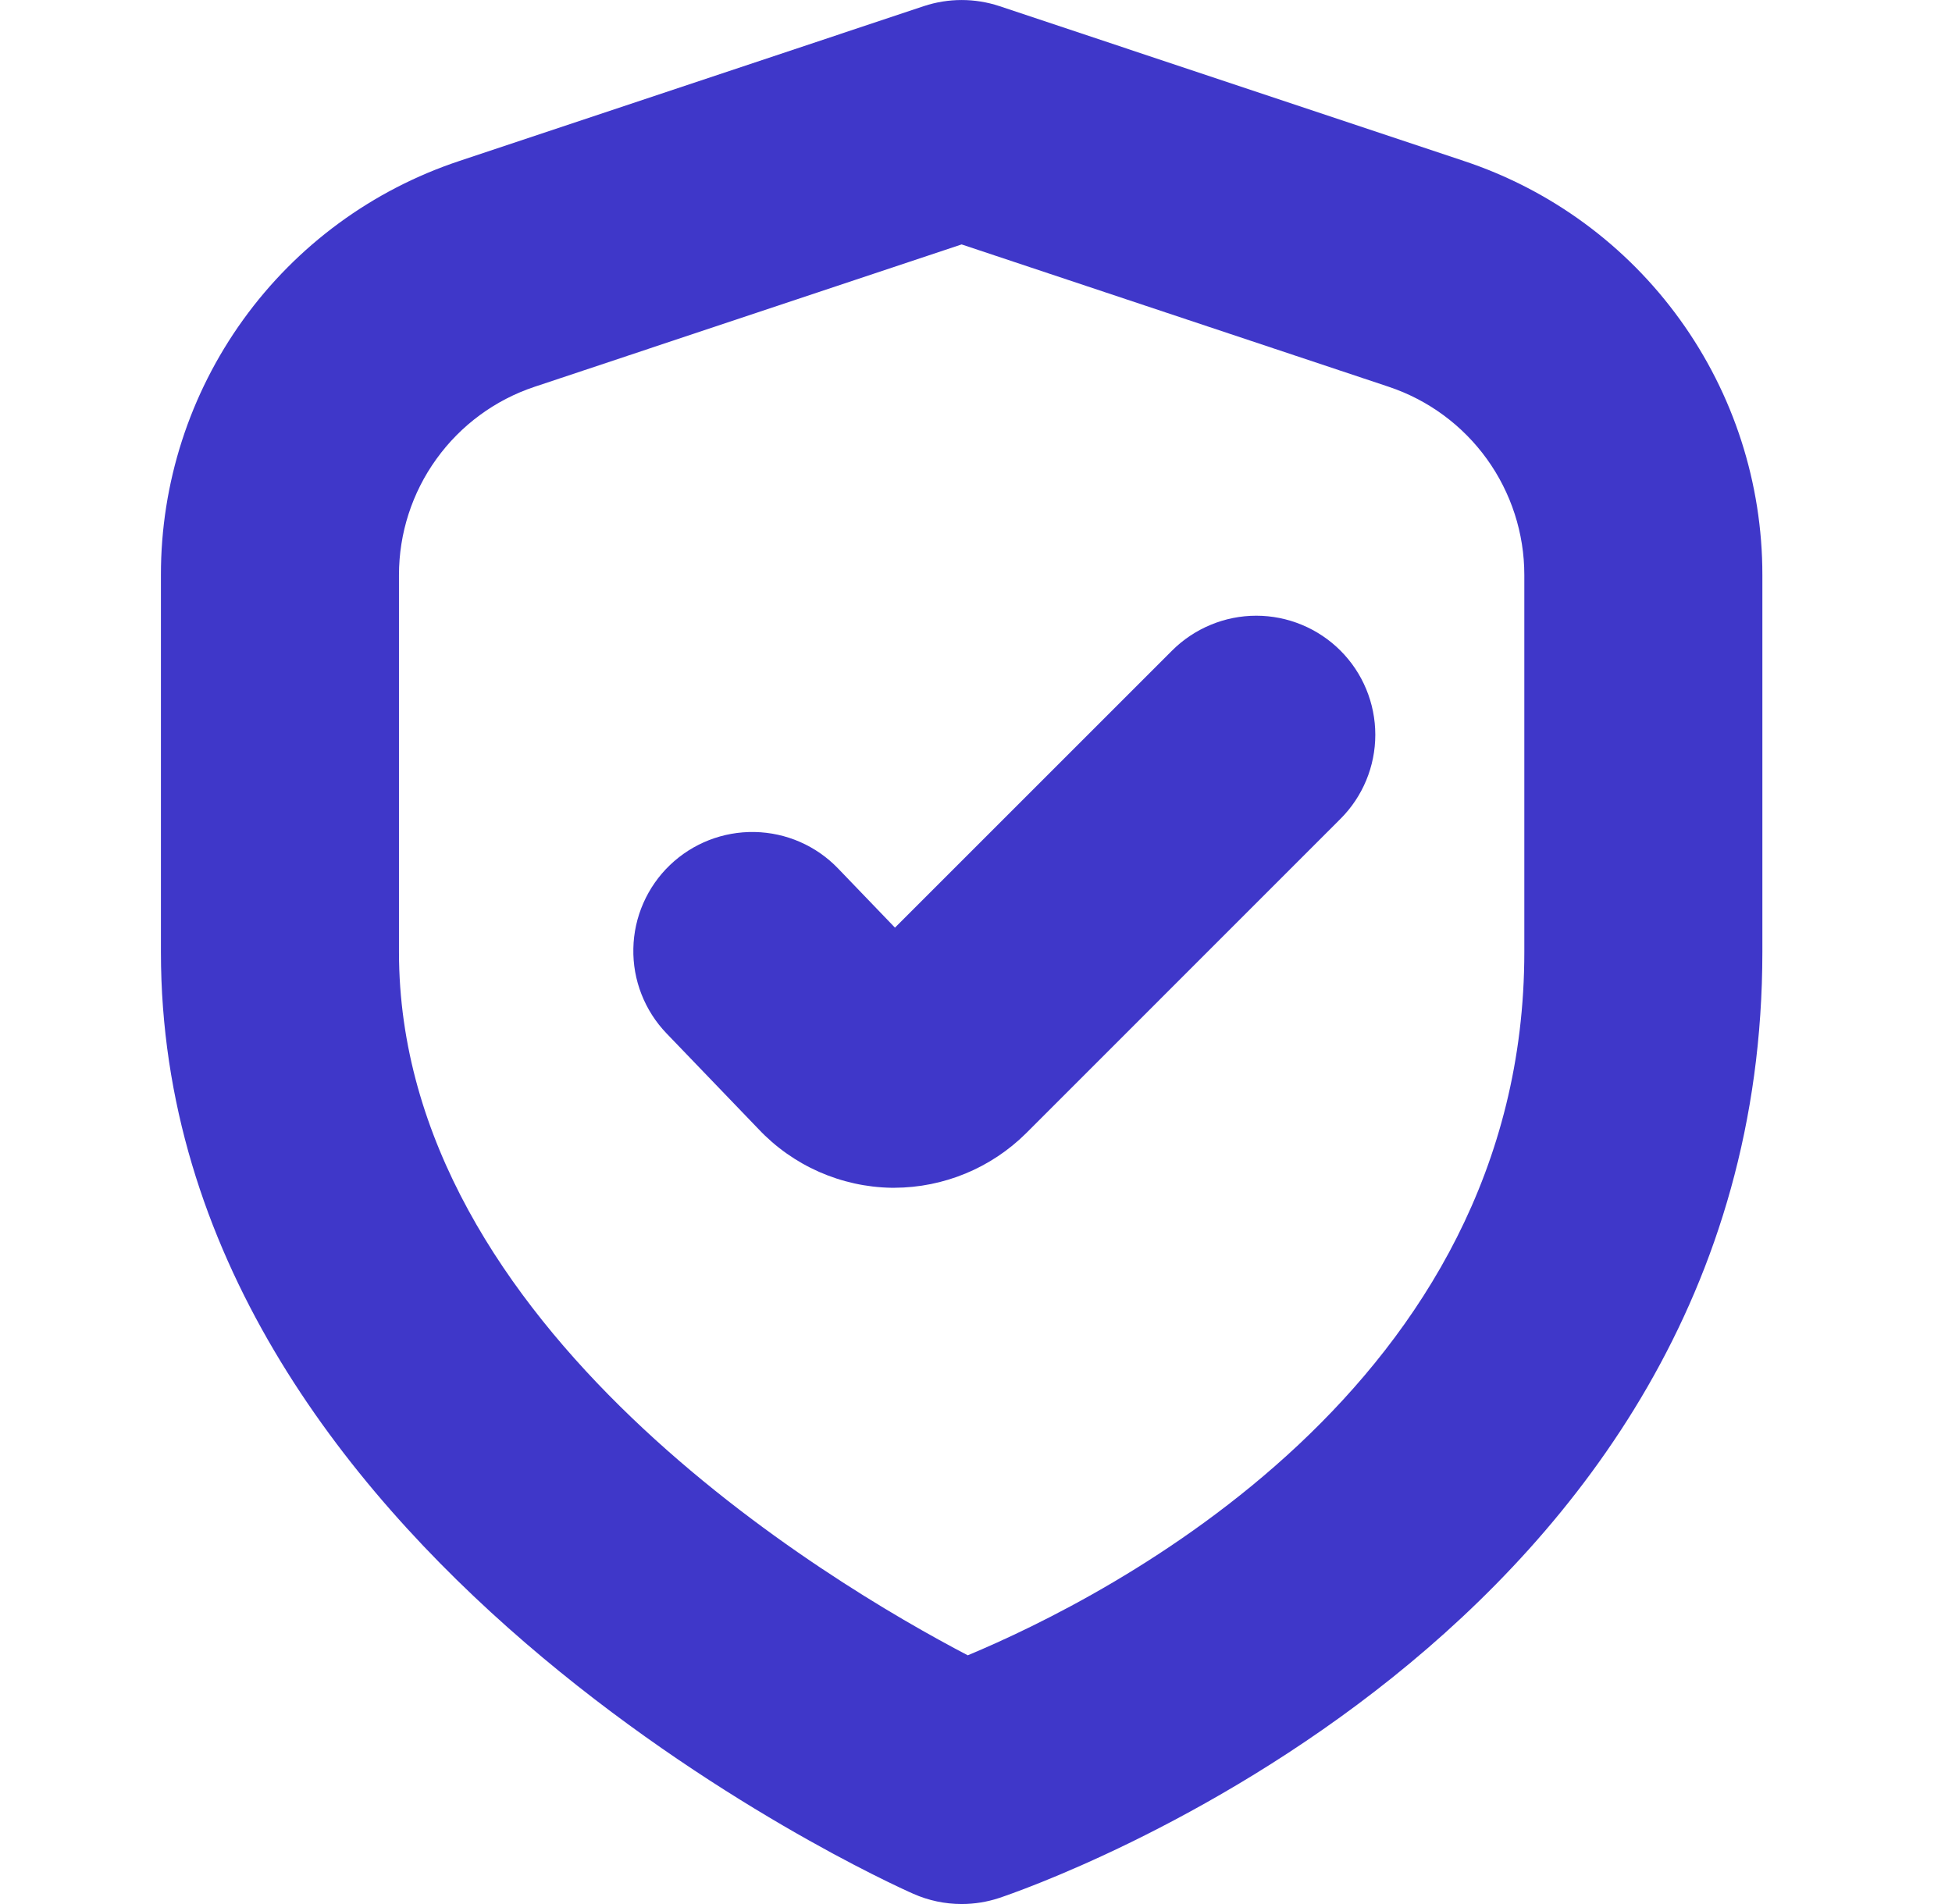 <svg xmlns="http://www.w3.org/2000/svg" width="41" height="40" viewBox="0 0 41 40" fill="none">
  <g clip-path="url(#clip0_353_2343)">
    <path d="M18.798 19.488L17.603 18.245C17.144 17.767 16.514 17.492 15.851 17.479C15.188 17.466 14.548 17.716 14.07 18.175C13.833 18.402 13.644 18.674 13.512 18.975C13.38 19.276 13.309 19.6 13.303 19.928C13.296 20.256 13.354 20.583 13.474 20.888C13.594 21.194 13.772 21.473 14 21.71L15.932 23.72C16.291 24.101 16.723 24.406 17.202 24.618C17.681 24.829 18.198 24.944 18.722 24.953H18.783C19.822 24.95 20.817 24.538 21.553 23.807L28.155 17.203C28.624 16.735 28.887 16.099 28.887 15.436C28.887 14.773 28.624 14.137 28.155 13.668C27.923 13.436 27.647 13.252 27.344 13.126C27.04 13 26.715 12.935 26.387 12.935C26.058 12.935 25.733 13 25.43 13.126C25.126 13.252 24.85 13.436 24.618 13.668L18.798 19.488Z" fill="#3F37C9"/>
    <path d="M20.198 40C19.849 40 19.503 39.927 19.183 39.785C18.532 39.5 3.38 32.615 3.38 20V12.078C3.378 10.154 3.982 8.278 5.108 6.716C6.233 5.155 7.822 3.988 9.648 3.382L19.407 0.128C19.921 -0.042 20.476 -0.042 20.99 0.128L30.748 3.382C32.575 3.988 34.163 5.155 35.288 6.717C36.414 8.278 37.018 10.154 37.017 12.078V20C37.017 34.363 21.643 39.653 20.99 39.872C20.735 39.957 20.467 40 20.198 40ZM20.198 5.135L11.23 8.125C10.4 8.401 9.678 8.932 9.167 9.642C8.655 10.351 8.38 11.204 8.38 12.078V20C8.38 27.892 17.415 33.253 20.327 34.775C23.255 33.553 32.017 29.137 32.017 20V12.078C32.017 11.204 31.741 10.351 31.23 9.642C30.718 8.932 29.996 8.401 29.167 8.125L20.198 5.135Z" fill="#3F37C9"/>
  </g>
  <defs>
    <clipPath id="clip0_353_2343">
      <rect width="40" height="40" fill="white" transform="translate(0.198)"/>
    </clipPath>
  </defs>
</svg>